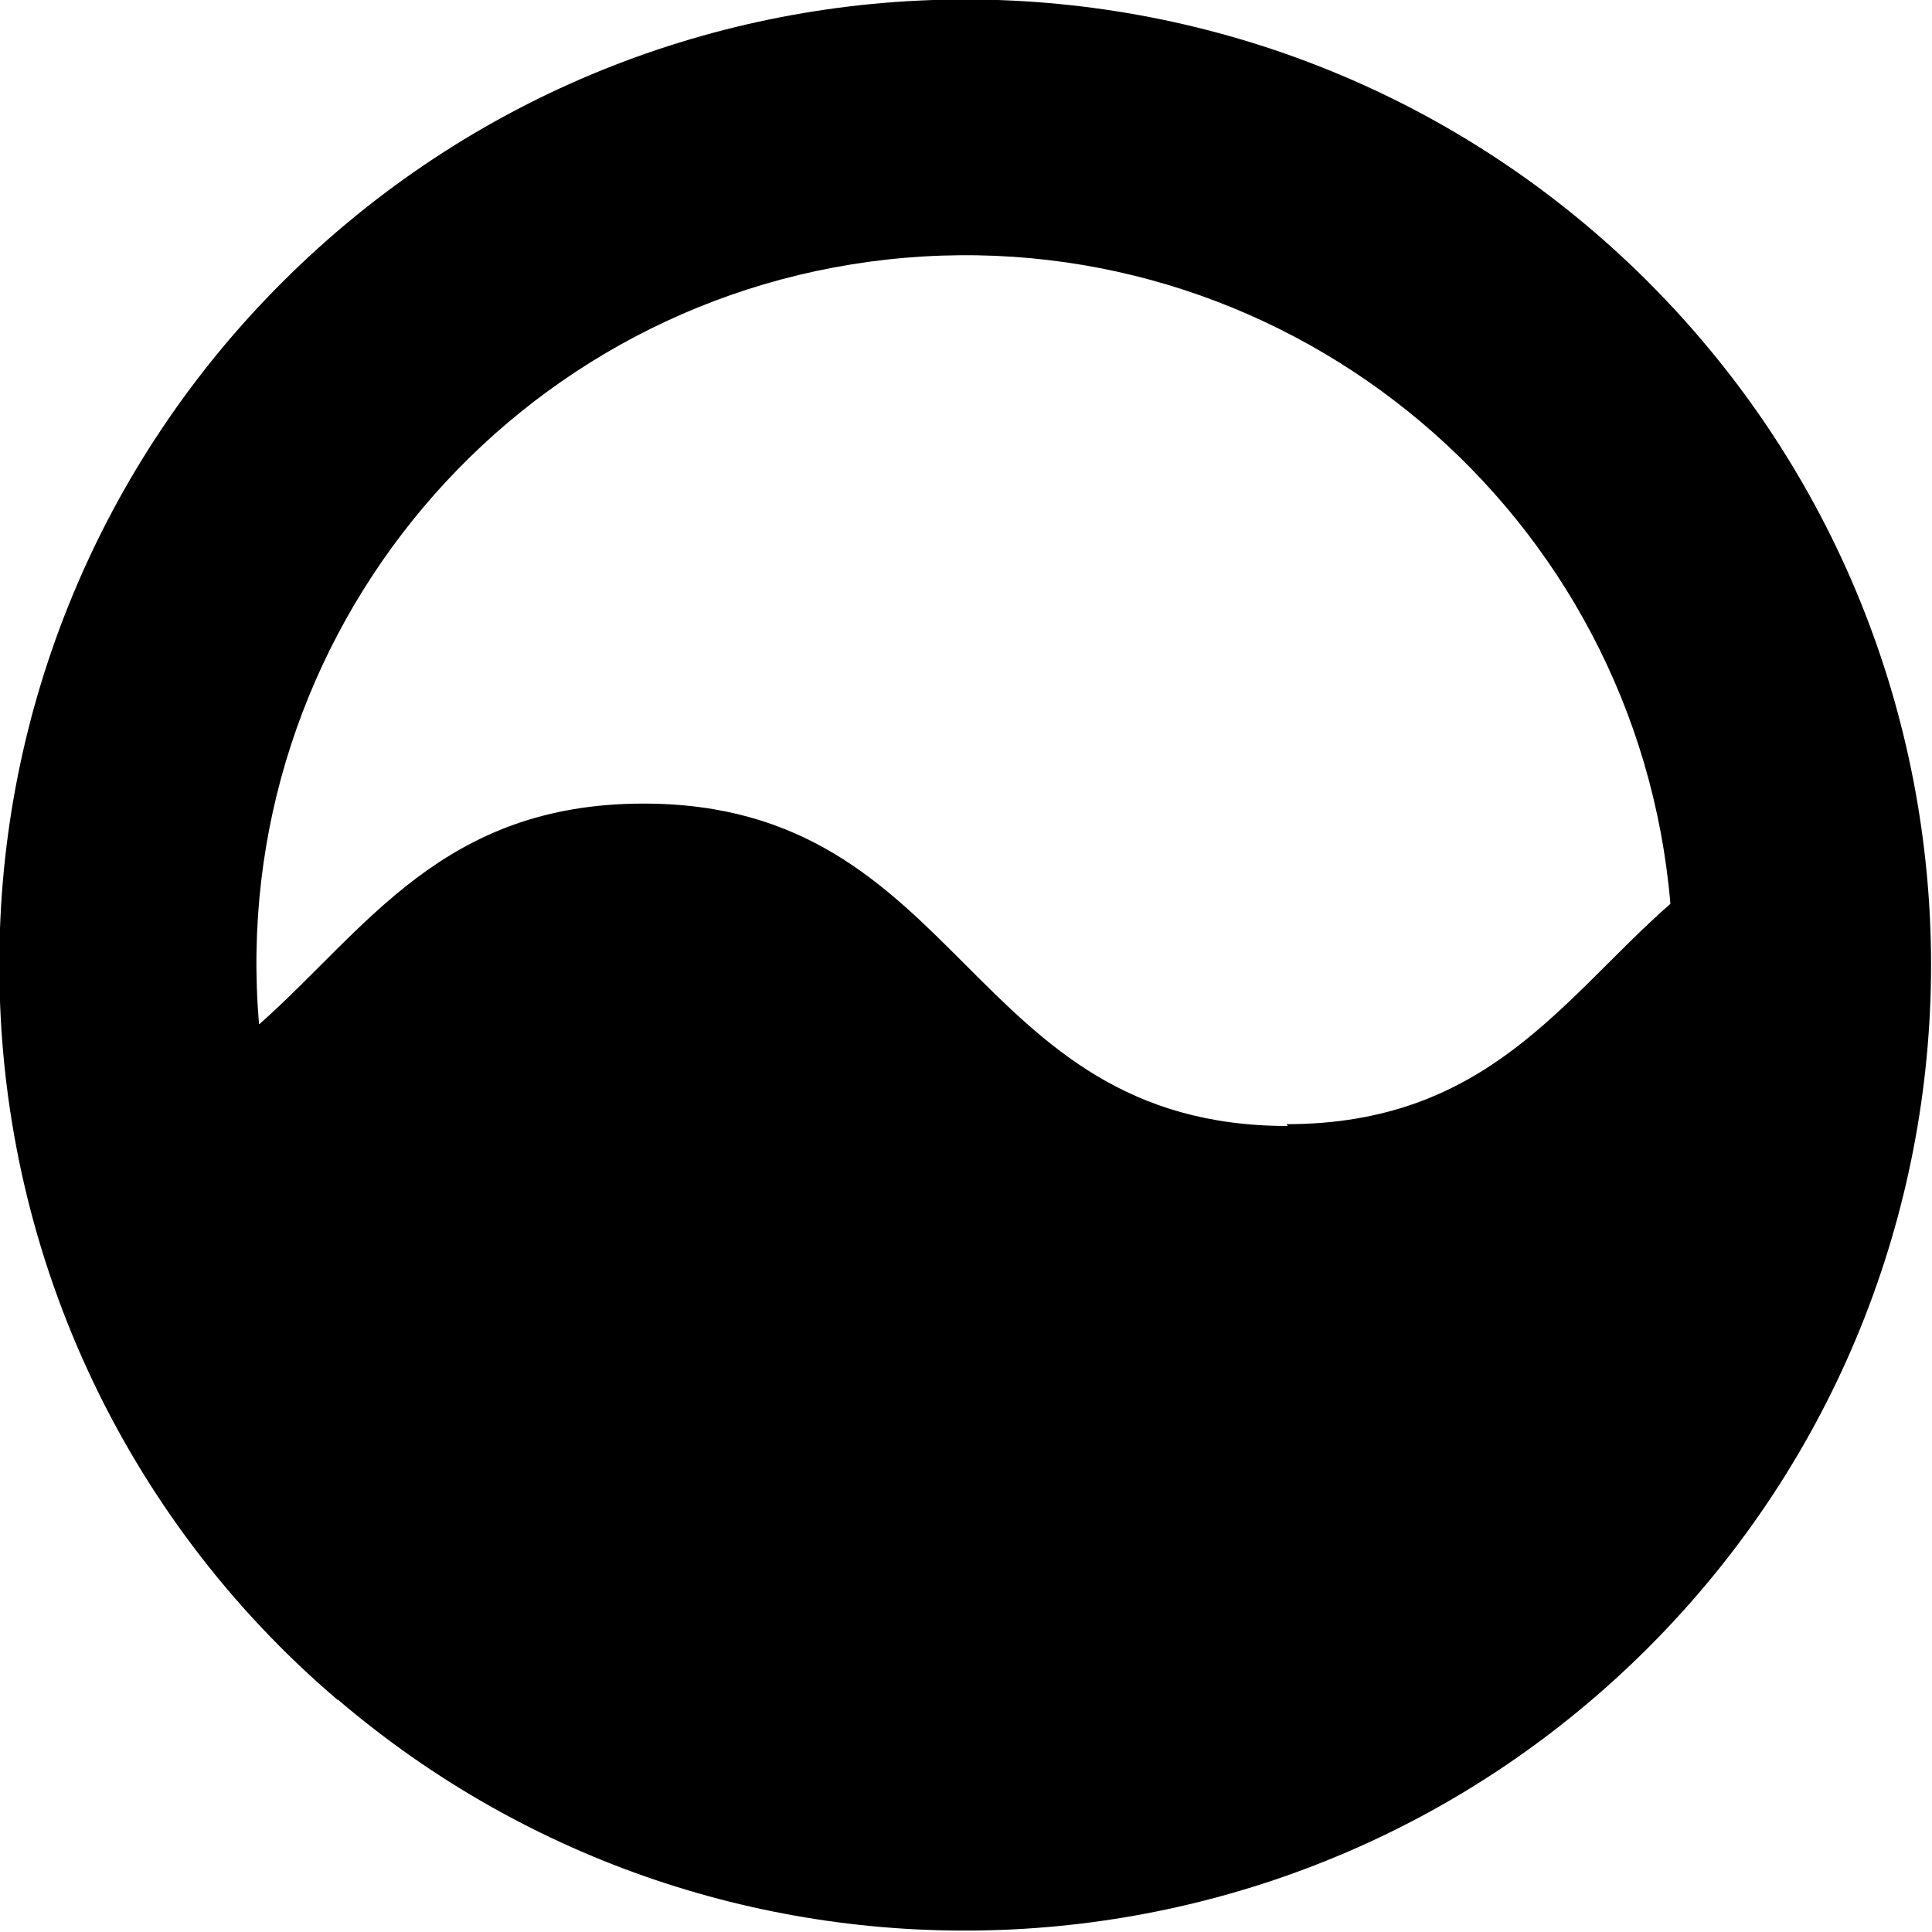 <svg viewBox="0 0 32 32" xmlns="http://www.w3.org/2000/svg"><path d="M27.31 4.68C21.06-1.57 10.93-1.57 4.68 4.67c-3.01 3-4.7 7.073-4.69 11.313 -.01 4.68 2.03 9.13 5.599 12.17h.01c6.34 5.41 15.797 5.04 21.698-.86 6.25-6.25 6.25-16.375 0-22.625Zm-5.98 13.97c-5.34 0-5.34-5.34-10.67-5.34 -3.333 0-4.589 2.08-6.36 3.65h-.01C3.74 10.5 8.54 4.82 14.99 4.27c6.45-.55 12.13 4.25 12.677 10.7 -1.78 1.56-3.026 3.65-6.36 3.65Z"/></svg>
